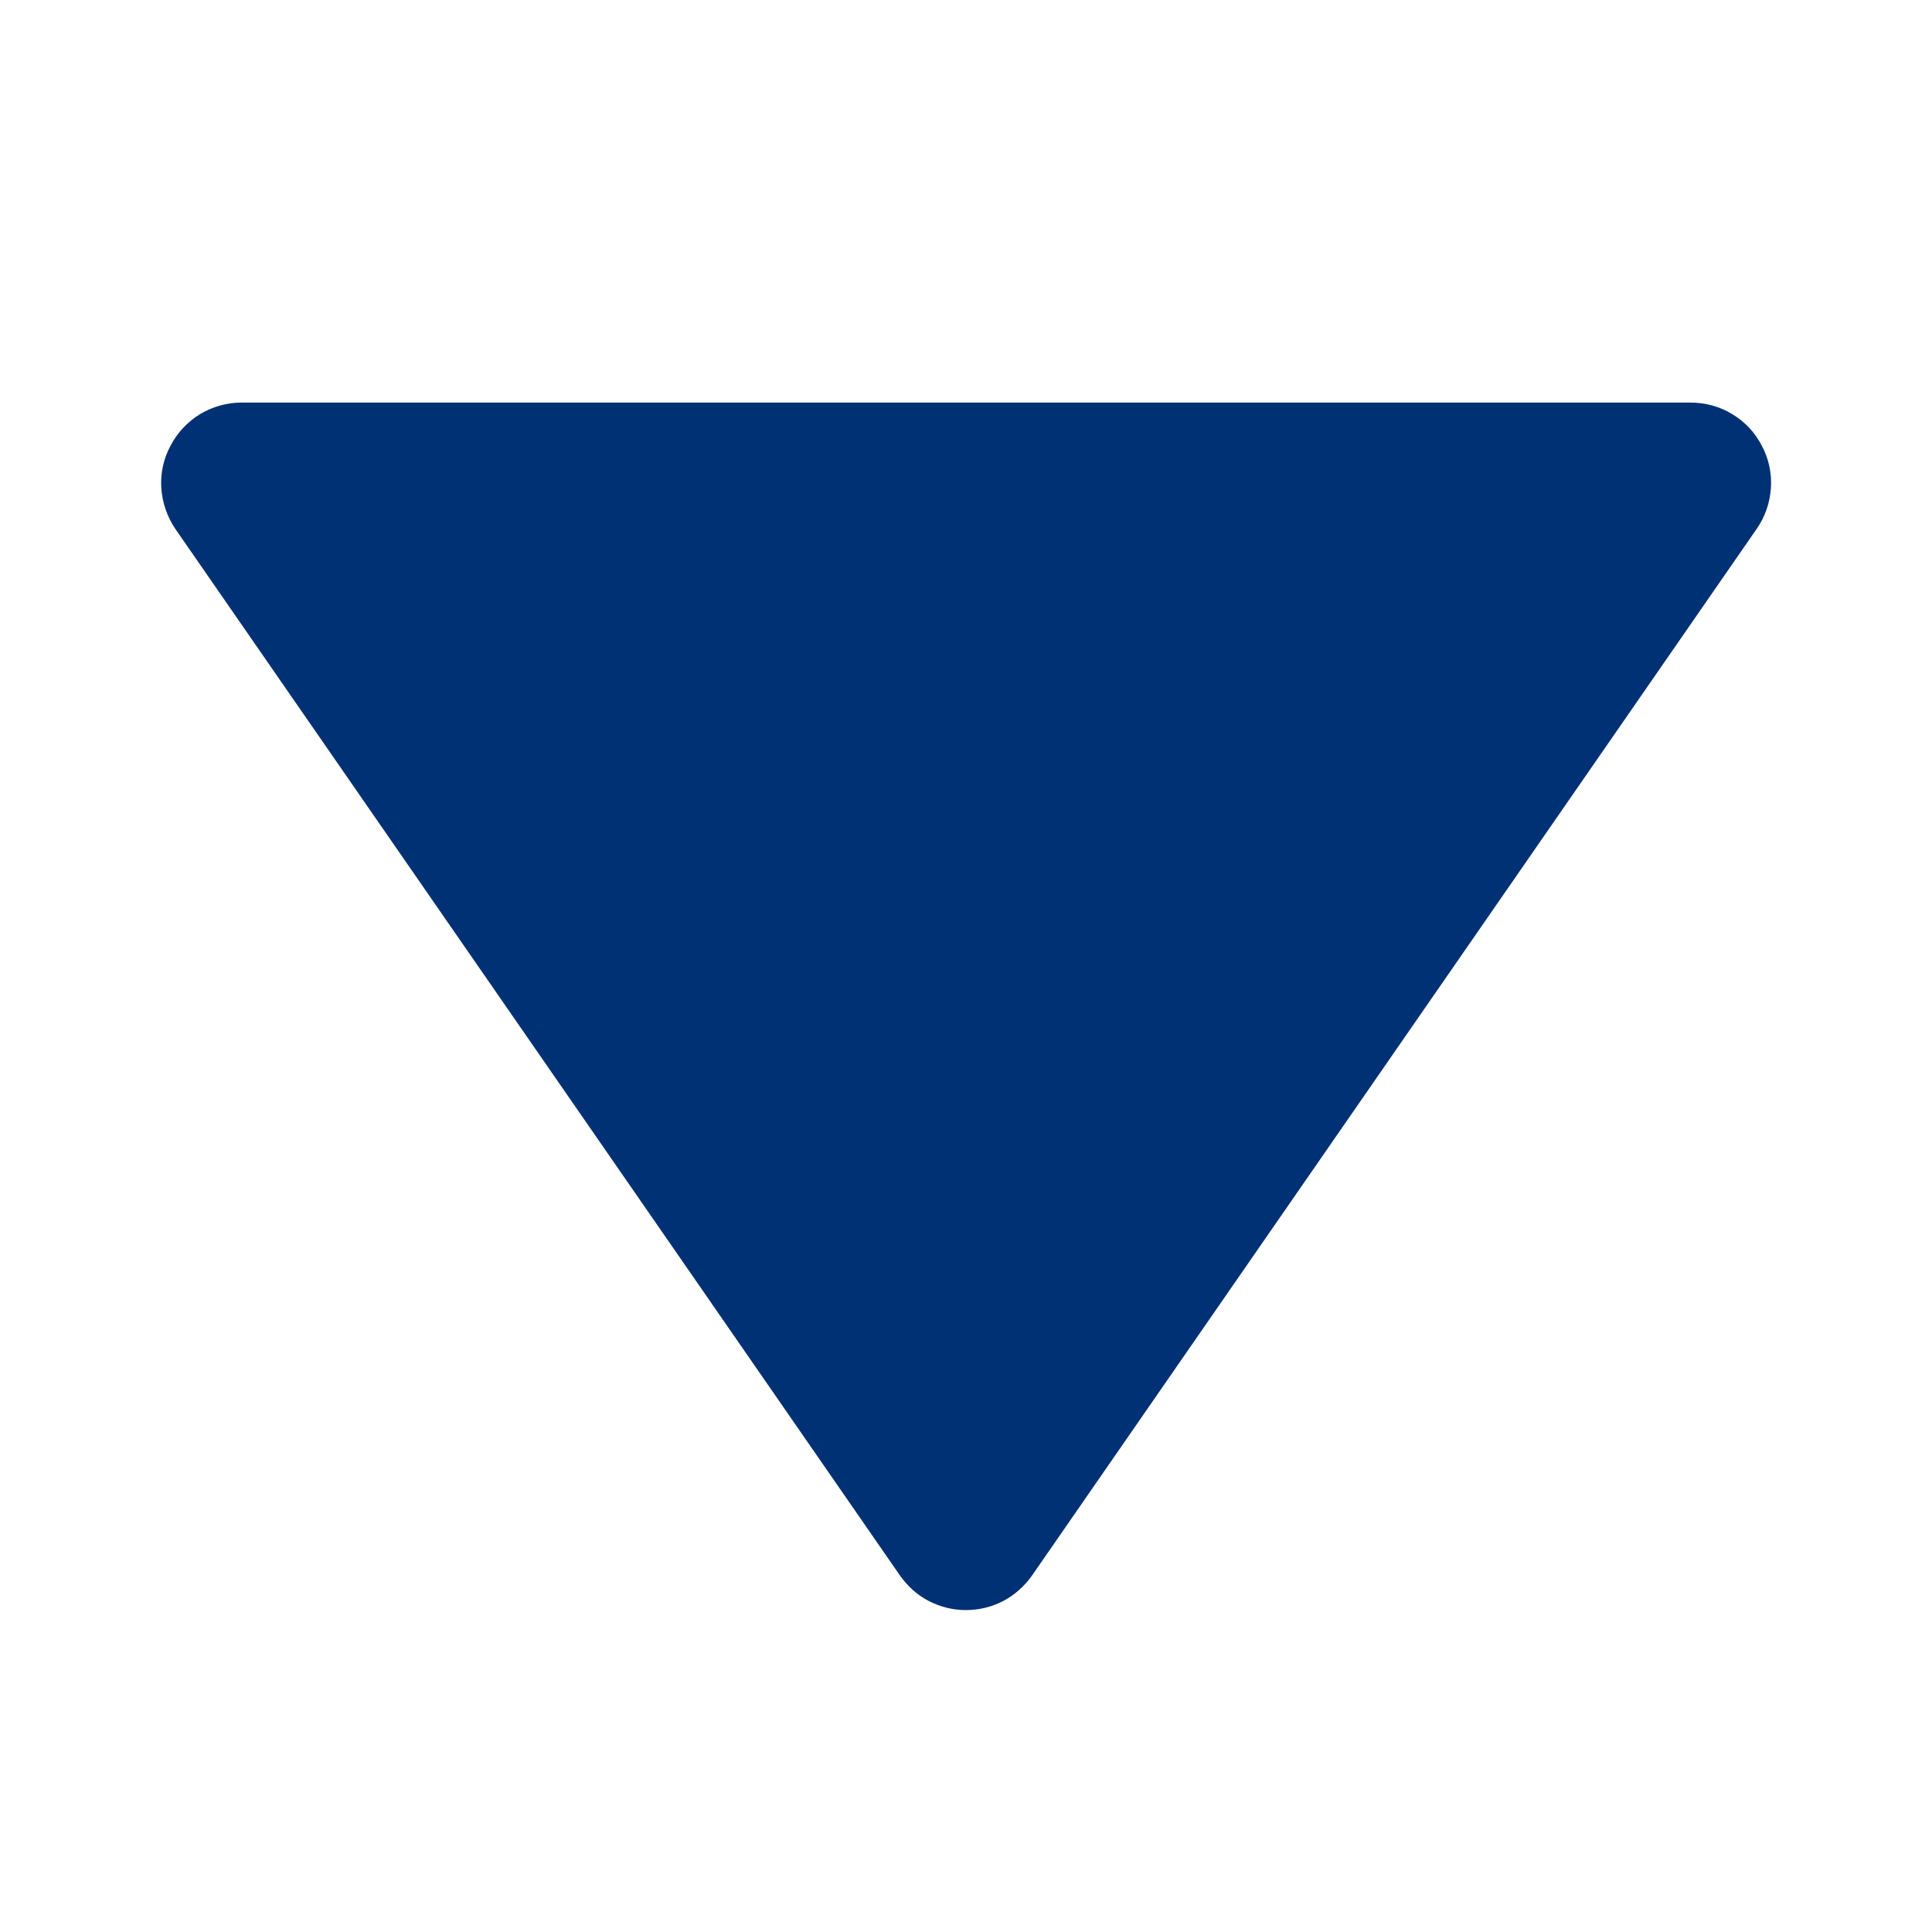 <svg width="8" height="8" viewBox="0 0 8 8" fill="none" xmlns="http://www.w3.org/2000/svg">
<path d="M3.726 6.523C3.757 6.567 3.797 6.604 3.845 6.629C3.893 6.654 3.946 6.667 4 6.667C4.054 6.667 4.107 6.654 4.155 6.629C4.202 6.604 4.243 6.567 4.274 6.523L7.274 2.19C7.309 2.14 7.329 2.081 7.333 2.02C7.337 1.96 7.324 1.899 7.295 1.845C7.267 1.791 7.225 1.746 7.173 1.715C7.121 1.683 7.061 1.667 7 1.667H1C0.939 1.667 0.88 1.684 0.828 1.715C0.776 1.747 0.734 1.792 0.706 1.846C0.677 1.899 0.664 1.96 0.668 2.021C0.672 2.081 0.692 2.14 0.726 2.19L3.726 6.523Z" fill="#003174"/>
</svg>
